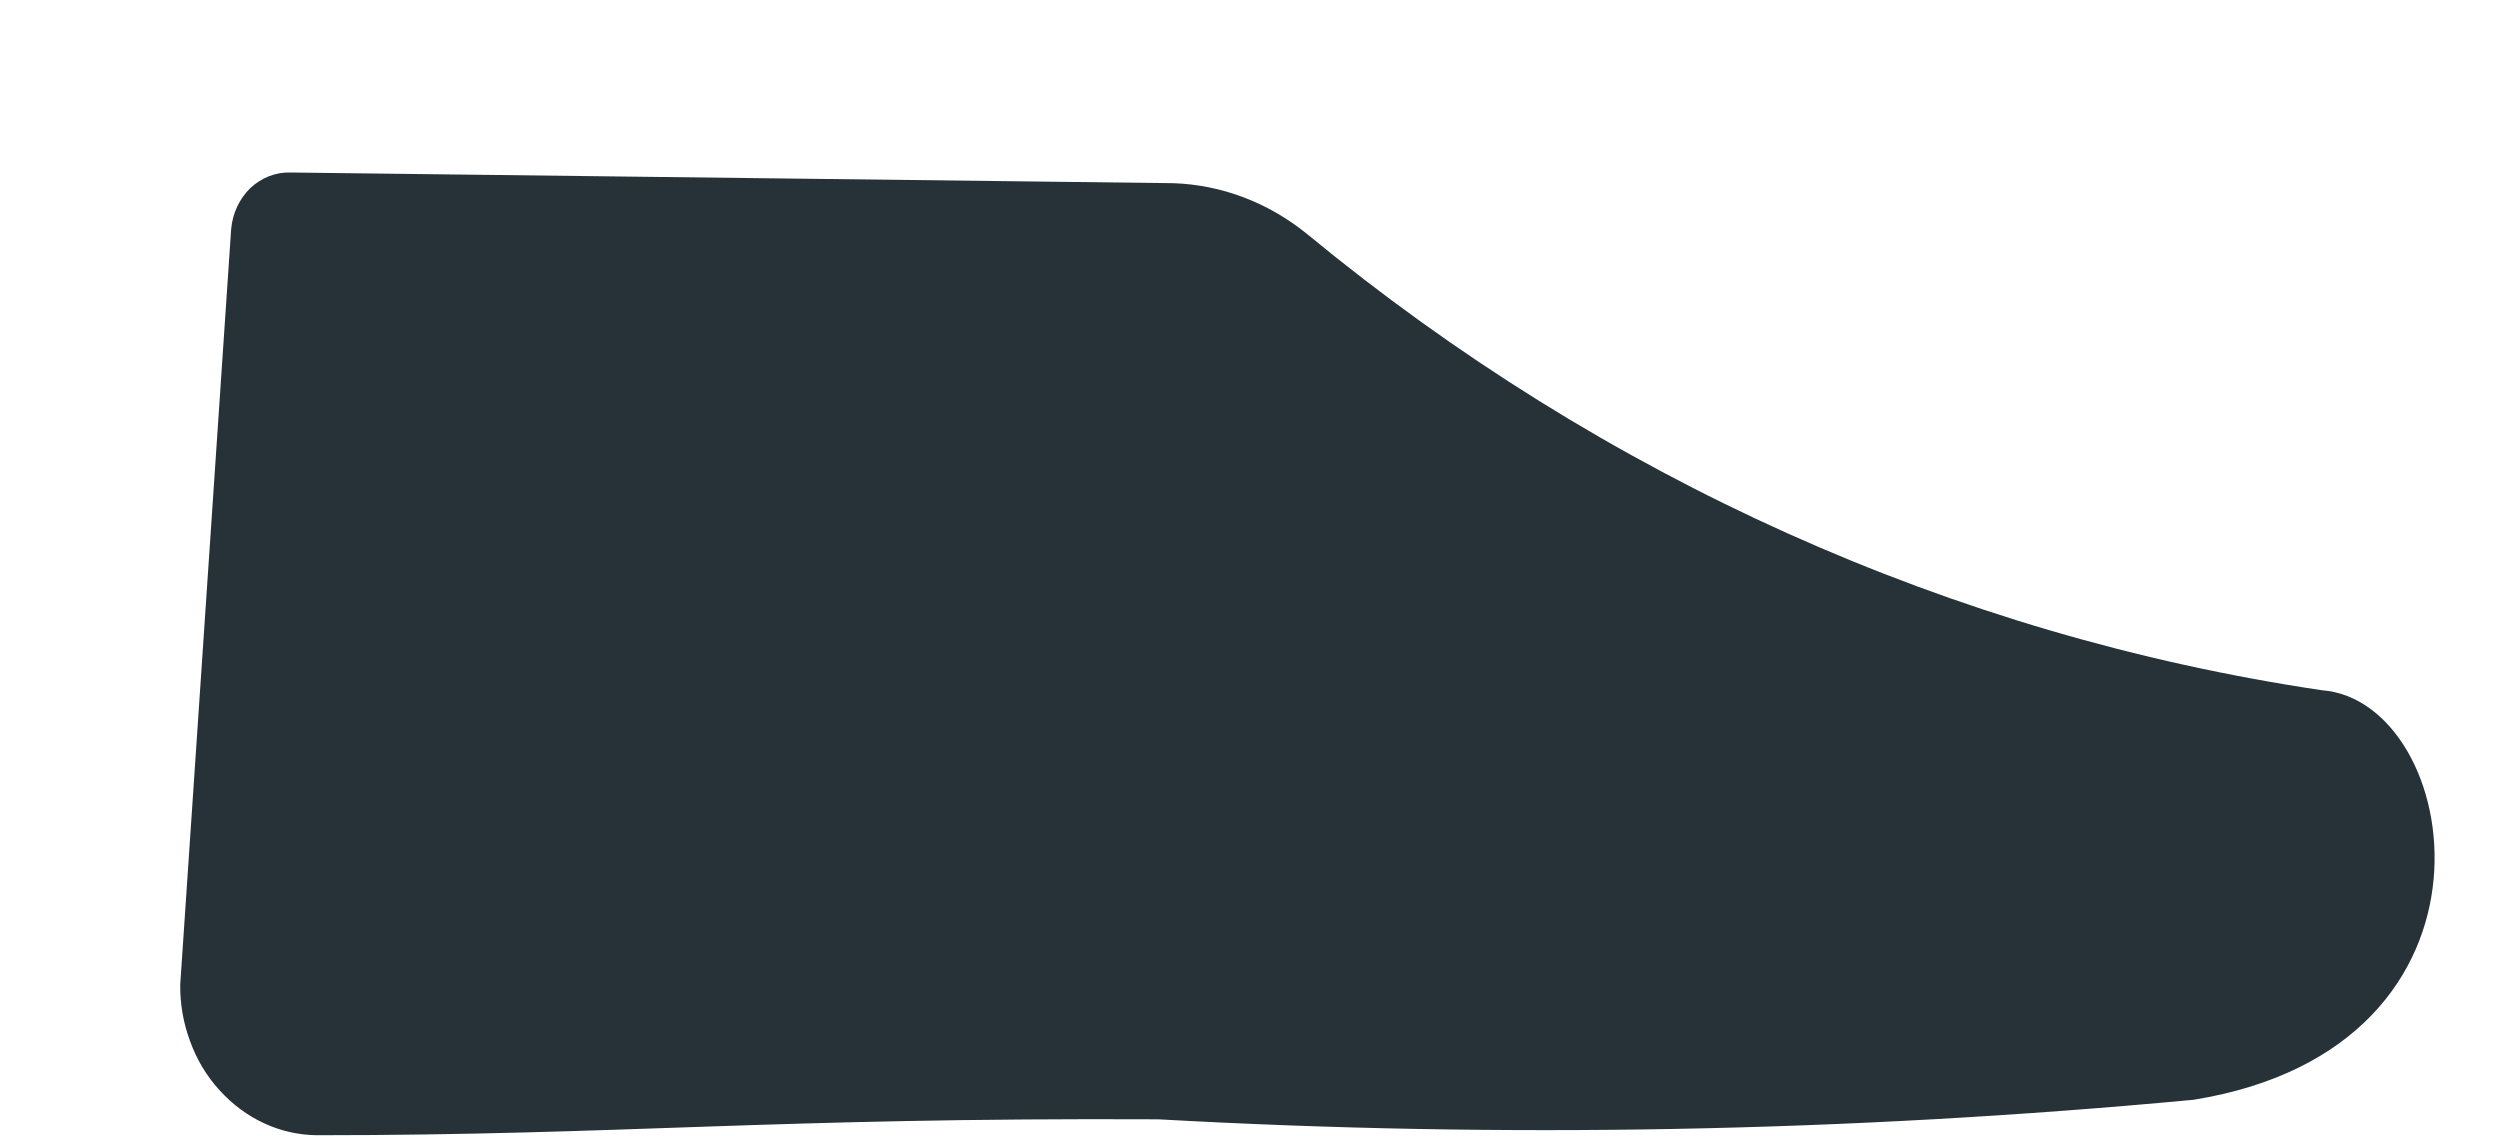 <?xml version="1.0" encoding="UTF-8" standalone="no"?><svg width='11' height='5' viewBox='0 0 11 5' fill='none' xmlns='http://www.w3.org/2000/svg'>
<path d='M5.162 0.806L1.277 0.759C1.213 0.757 1.15 0.782 1.101 0.828C1.053 0.875 1.023 0.939 1.017 1.009L0.793 4.332C0.792 4.418 0.807 4.503 0.837 4.583C0.866 4.663 0.91 4.736 0.966 4.797C1.022 4.859 1.088 4.908 1.161 4.942C1.234 4.976 1.313 4.994 1.393 4.995C2.743 4.995 3.393 4.917 5.097 4.925C6.615 5.01 8.137 4.981 9.652 4.839C11.096 4.605 10.836 3.084 10.216 3.037C8.593 2.796 7.056 2.105 5.754 1.032C5.583 0.892 5.376 0.813 5.162 0.806Z' fill='#263238'/>
</svg>
